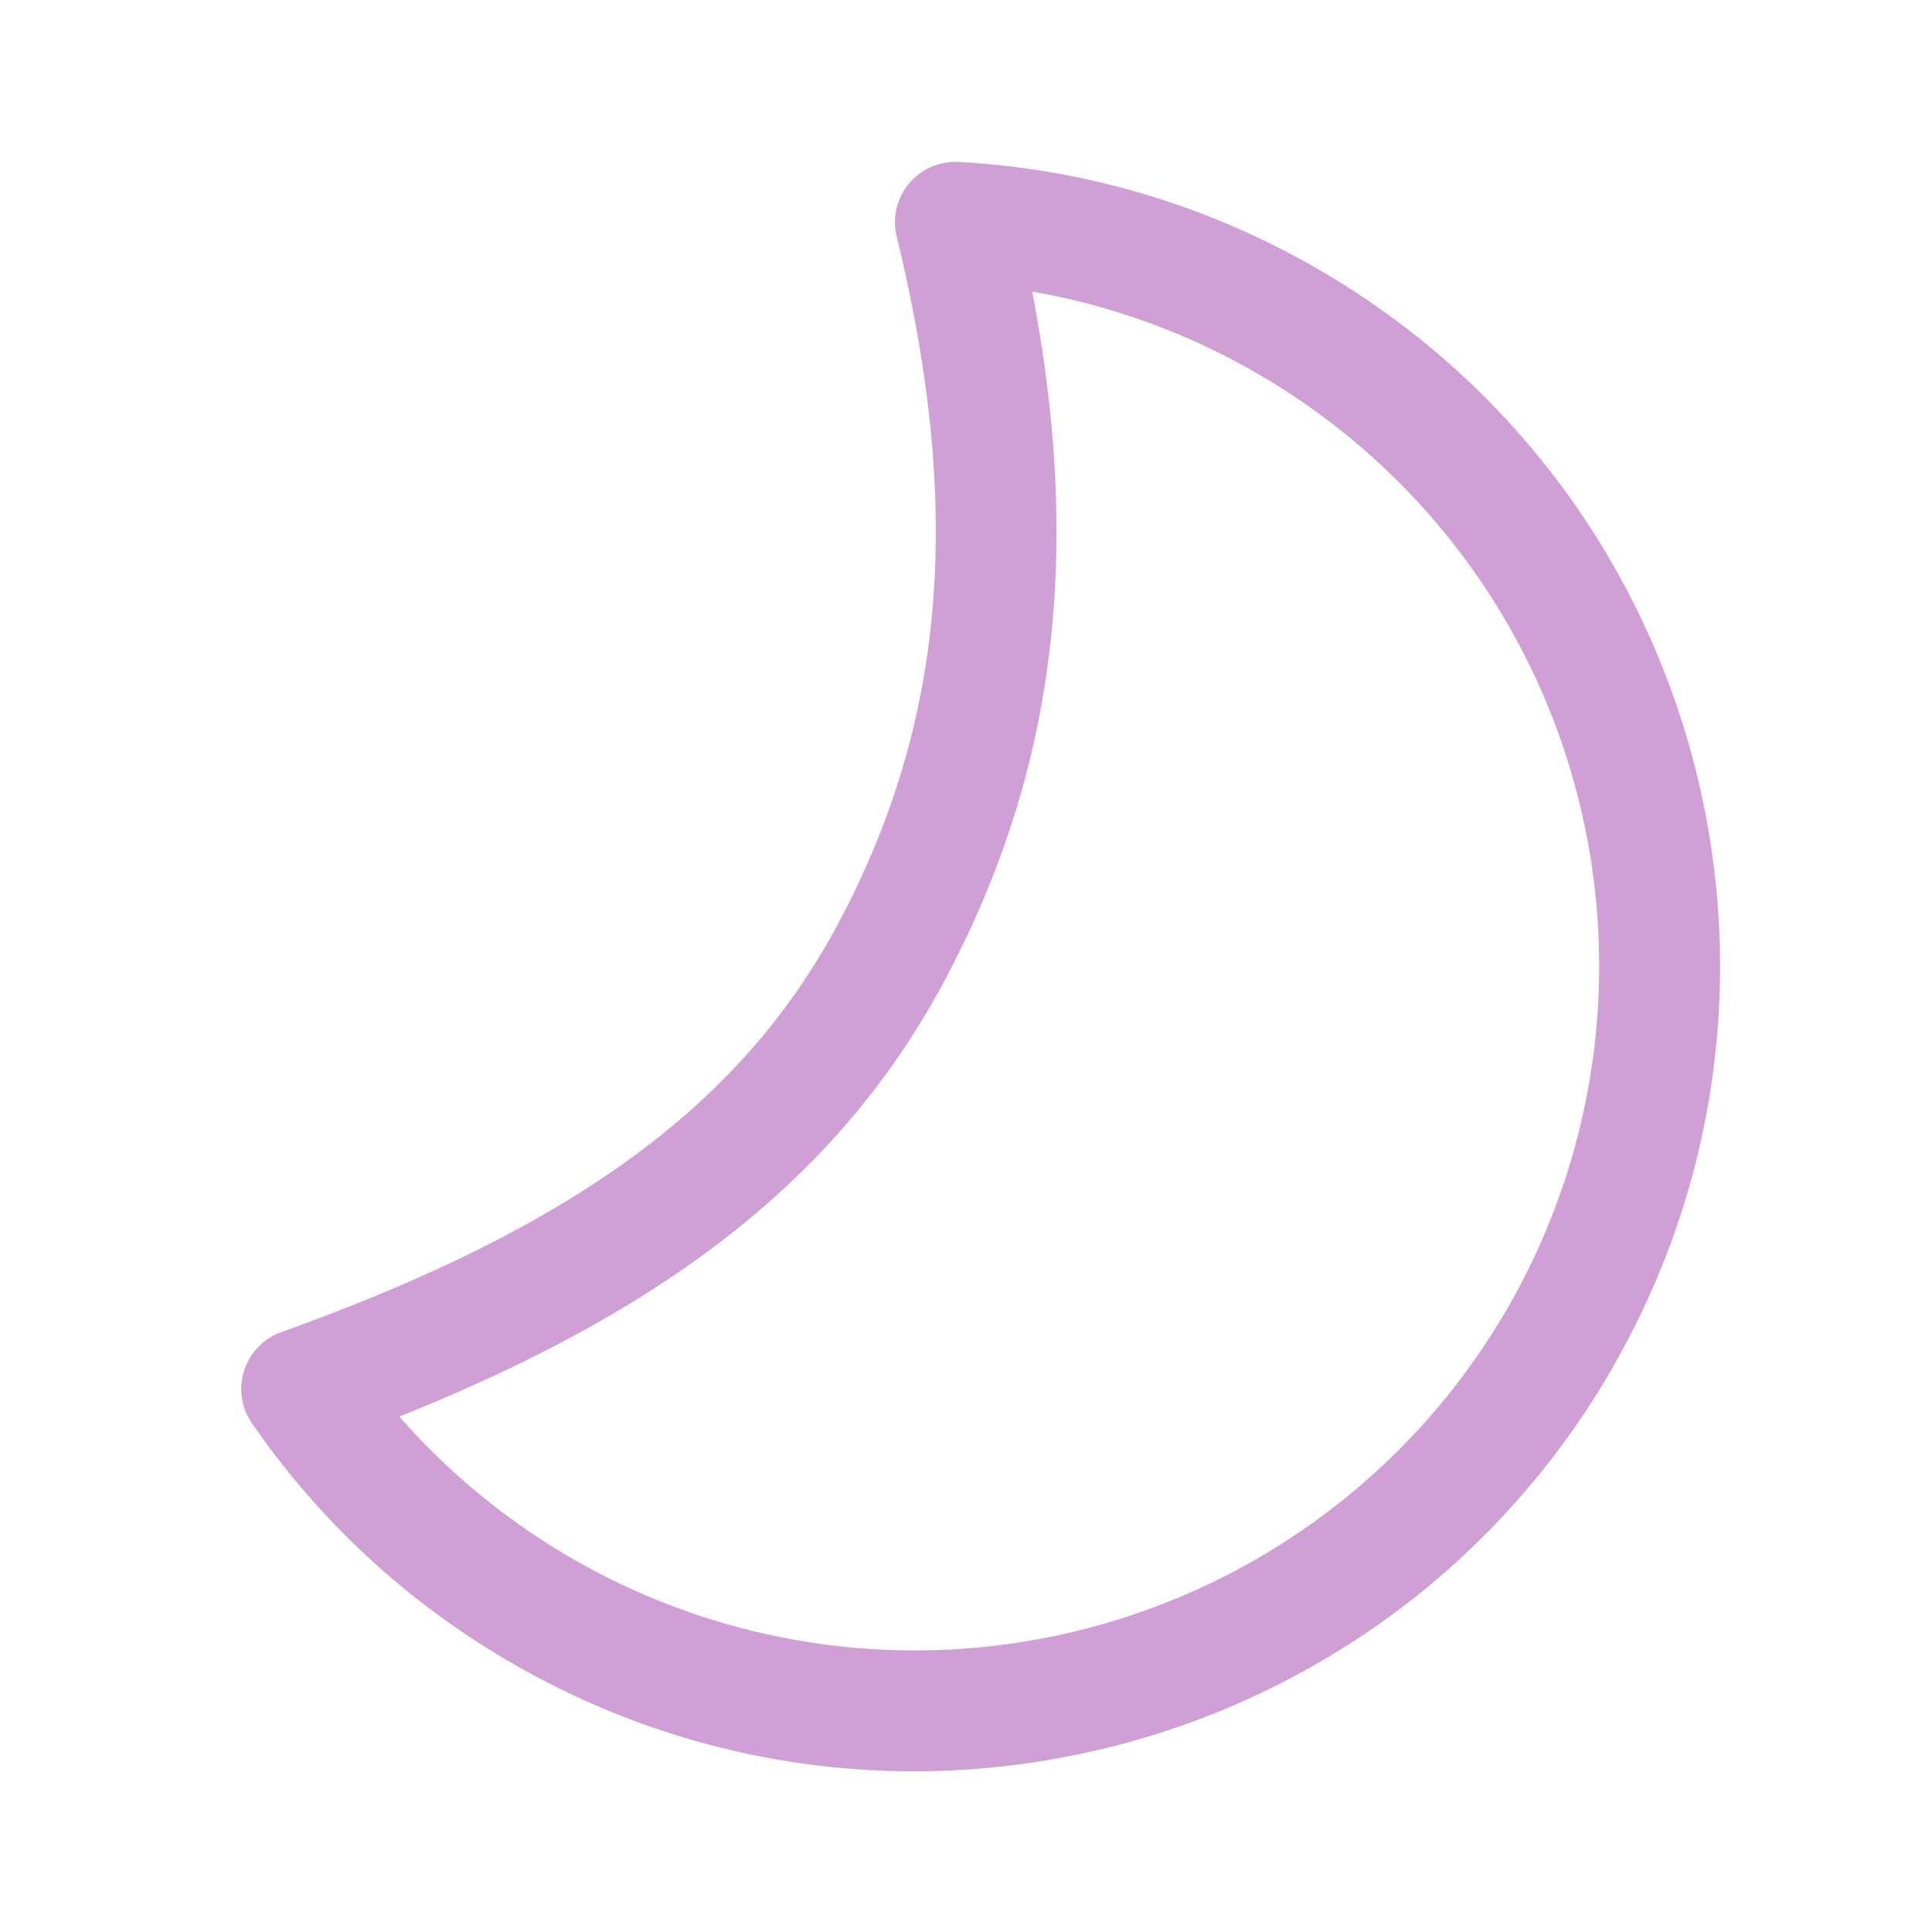<svg width="24" height="24" fill="none" viewBox="0 0 24 24" xmlns="http://www.w3.org/2000/svg"><path d="M20.026 17.001c-2.762 4.784-8.879 6.423-13.663 3.661a9.964 9.964 0 0 1-3.234-2.983.75.75 0 0 1 .365-1.131c3.767-1.348 5.785-2.911 6.956-5.146 1.232-2.353 1.551-4.93.689-8.464a.75.75 0 0 1 .769-.926 9.961 9.961 0 0 1 4.457 1.327C21.149 6.1 22.788 12.217 20.025 17Zm-8.248-4.903c-1.25 2.388-3.31 4.099-6.817 5.499a8.492 8.492 0 0 0 2.152 1.766 8.501 8.501 0 1 0 8.502-14.725 8.485 8.485 0 0 0-2.792-1.016c.647 3.384.23 6.044-1.045 8.476Z" fill="#cf9fd6"/></svg>